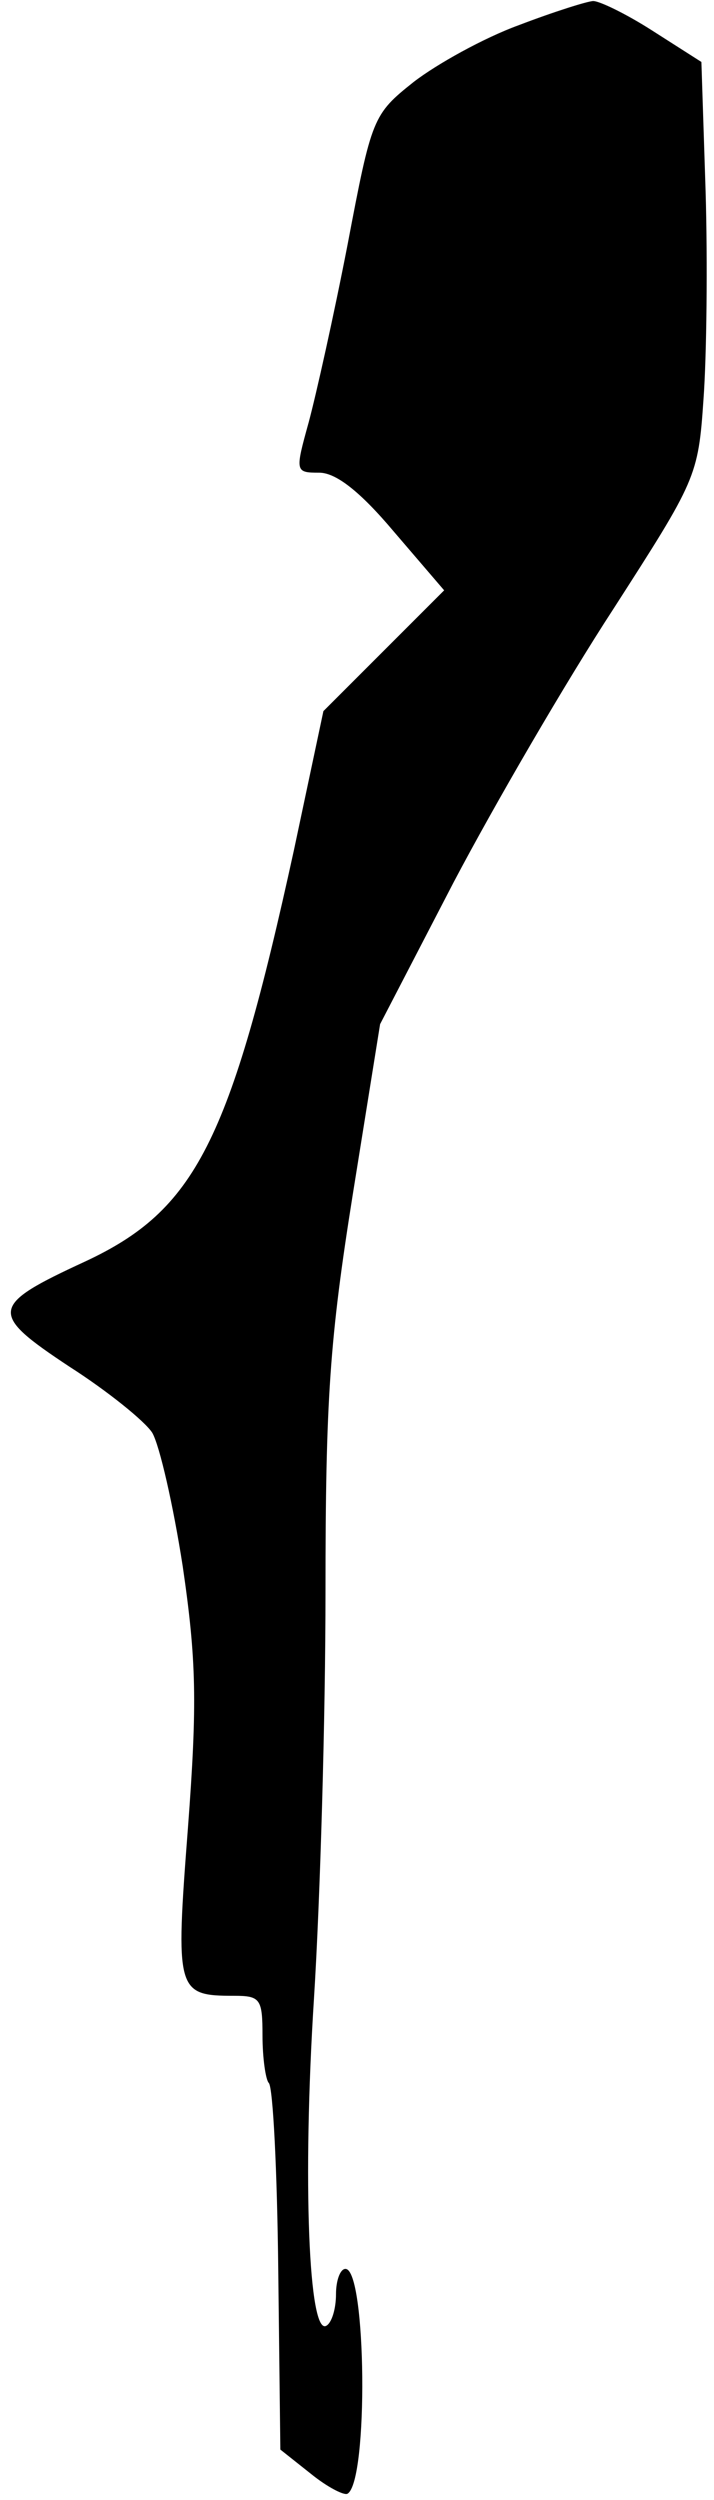 <?xml version="1.0" standalone="no"?>
<!DOCTYPE svg PUBLIC "-//W3C//DTD SVG 20010904//EN"
 "http://www.w3.org/TR/2001/REC-SVG-20010904/DTD/svg10.dtd">
<svg version="1.0" xmlns="http://www.w3.org/2000/svg"
 width="68pt" height="238pt" viewBox="0 0 68 238"
 preserveAspectRatio="xMidYMid meet">
<g transform="translate(0,238) scale(0.1,-0.1)"
fill="#000000" stroke="none">
<path fill="#000000" stroke="none" d="M494 2356 c-33 -12 -78 -37 -100 -54
-39 -31 -40 -34 -63 -155 -13 -67 -30 -143 -37 -169 -13 -47 -13 -48 10 -48
16 0 39 -18 71 -56 l48 -56 -57 -57 -58 -58 -28 -132 c-61 -279 -94 -343 -199
-392 -91 -42 -92 -49 -15 -100 36 -23 72 -52 79 -63 7 -12 20 -69 29 -127 13
-89 14 -130 5 -249 -12 -156 -11 -160 44 -160 25 0 27 -3 27 -38 0 -21 3 -42
6 -45 4 -4 8 -84 9 -178 l2 -171 29 -23 c16 -13 32 -21 35 -19 20 12 18 214
-2 214 -5 0 -9 -11 -9 -24 0 -14 -4 -27 -9 -30 -17 -11 -23 138 -12 311 6 95
11 269 11 388 0 183 4 240 26 378 l26 162 70 135 c39 74 107 191 152 260 79
123 81 126 86 200 3 41 4 130 2 198 l-4 123 -47 30 c-25 16 -50 28 -56 28 -5
0 -37 -10 -71 -23z"/>
</g>
</svg>
